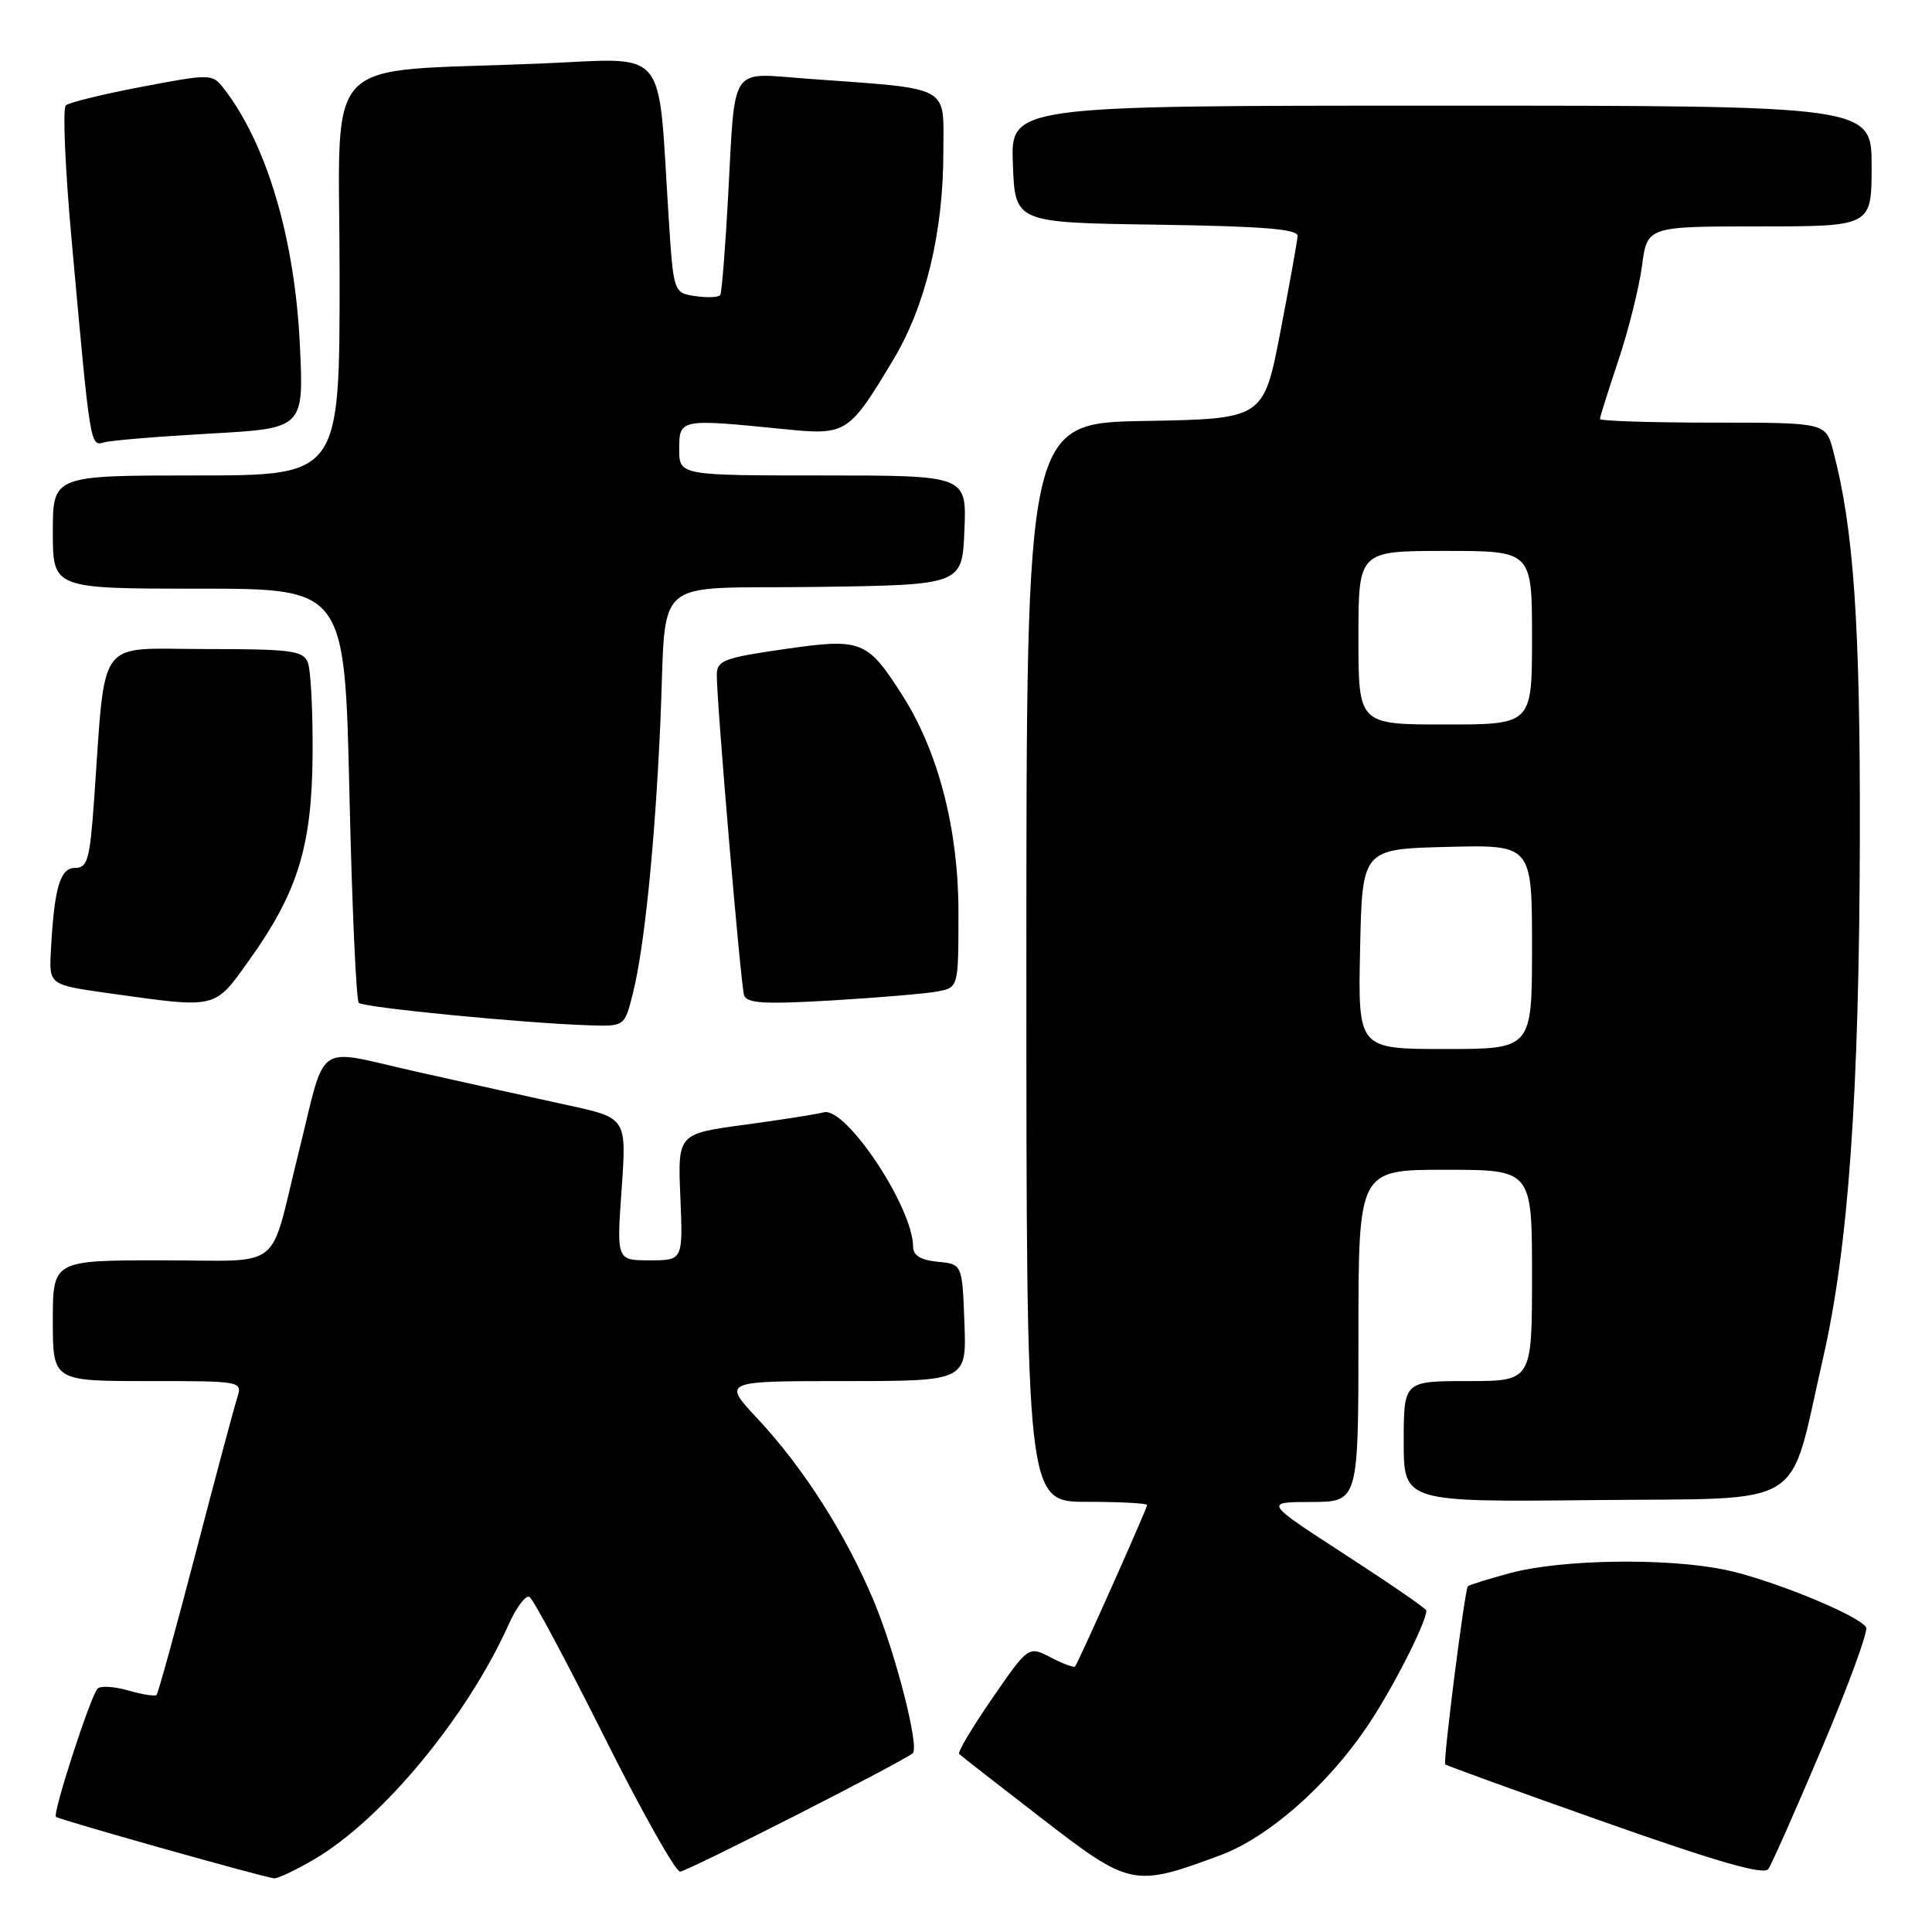 <?xml version="1.0" encoding="UTF-8" standalone="no"?>
<!DOCTYPE svg PUBLIC "-//W3C//DTD SVG 1.1//EN" "http://www.w3.org/Graphics/SVG/1.1/DTD/svg11.dtd" >
<svg xmlns="http://www.w3.org/2000/svg" xmlns:xlink="http://www.w3.org/1999/xlink" version="1.1" viewBox="0 0 256 256">
 <g >
 <path fill="currentColor"
d=" M 41.65 246.36 C 50.63 241.10 61.93 227.45 67.39 215.27 C 68.43 212.95 69.68 211.30 70.17 211.61 C 70.67 211.91 75.11 220.23 80.04 230.08 C 84.97 239.94 89.51 248.00 90.11 248.00 C 91.02 248.00 119.51 233.51 120.94 232.31 C 121.86 231.55 118.72 219.23 115.84 212.28 C 112.16 203.43 106.47 194.48 100.34 187.94 C 95.73 183.00 95.73 183.00 111.91 183.00 C 128.08 183.00 128.08 183.00 127.79 175.25 C 127.50 167.50 127.50 167.50 124.25 167.19 C 122.00 166.97 121.00 166.36 120.99 165.19 C 120.96 159.94 112.06 146.58 109.14 147.39 C 108.24 147.64 103.52 148.38 98.65 149.04 C 89.80 150.23 89.80 150.23 90.15 158.62 C 90.50 167.00 90.50 167.00 86.10 167.00 C 81.70 167.00 81.70 167.00 82.37 157.57 C 83.03 148.14 83.03 148.14 75.27 146.45 C 70.99 145.52 61.99 143.53 55.25 142.02 C 41.39 138.92 43.35 137.56 39.50 153.00 C 35.58 168.73 37.81 167.00 21.46 167.00 C 7.00 167.00 7.00 167.00 7.00 175.00 C 7.00 183.00 7.00 183.00 19.57 183.00 C 32.13 183.00 32.13 183.00 31.42 185.25 C 31.02 186.49 28.54 195.76 25.91 205.86 C 23.27 215.96 20.95 224.39 20.74 224.59 C 20.54 224.80 18.84 224.53 16.97 223.99 C 15.11 223.46 13.28 223.35 12.92 223.76 C 11.96 224.83 6.95 240.28 7.41 240.74 C 7.77 241.10 34.52 248.64 36.32 248.89 C 36.77 248.95 39.17 247.81 41.65 246.36 Z  M 161.70 245.83 C 168.03 243.47 175.77 236.70 181.10 228.85 C 184.42 223.97 189.00 215.00 189.00 213.40 C 189.00 213.16 184.16 209.83 178.25 206.00 C 167.50 199.03 167.50 199.03 173.75 199.02 C 180.00 199.00 180.00 199.00 180.00 177.00 C 180.00 155.00 180.00 155.00 191.50 155.00 C 203.00 155.00 203.00 155.00 203.00 169.00 C 203.00 183.00 203.00 183.00 194.50 183.00 C 186.00 183.00 186.00 183.00 186.00 191.02 C 186.00 199.03 186.00 199.03 211.15 198.77 C 239.96 198.46 236.88 200.35 241.54 180.07 C 244.93 165.31 246.36 145.05 246.44 111.00 C 246.50 82.72 245.63 70.05 242.91 59.75 C 241.92 56.00 241.92 56.00 226.96 56.00 C 218.73 56.00 212.00 55.78 212.00 55.52 C 212.00 55.26 213.10 51.77 214.44 47.77 C 215.78 43.77 217.18 38.14 217.57 35.25 C 218.26 30.00 218.26 30.00 233.13 30.00 C 248.00 30.00 248.00 30.00 248.00 22.00 C 248.00 14.00 248.00 14.00 190.96 14.00 C 133.92 14.00 133.92 14.00 134.21 21.75 C 134.50 29.50 134.50 29.50 153.25 29.77 C 167.30 29.98 171.98 30.35 171.94 31.27 C 171.90 31.95 170.87 37.67 169.65 44.00 C 167.43 55.50 167.43 55.50 151.71 55.78 C 136.00 56.05 136.00 56.05 136.00 127.53 C 136.00 199.00 136.00 199.00 144.00 199.00 C 148.40 199.00 152.00 199.19 152.00 199.42 C 152.00 199.87 142.89 220.29 142.45 220.82 C 142.31 221.00 140.85 220.46 139.23 219.62 C 136.27 218.09 136.27 218.09 131.47 225.05 C 128.83 228.87 126.86 232.19 127.09 232.41 C 127.31 232.63 132.22 236.46 138.00 240.92 C 149.76 250.00 150.23 250.09 161.70 245.83 Z  M 241.47 231.50 C 244.96 223.25 247.57 216.11 247.27 215.63 C 246.27 214.01 234.56 209.24 228.56 208.00 C 220.80 206.40 206.90 206.62 200.15 208.43 C 197.20 209.23 194.66 210.01 194.50 210.19 C 194.09 210.61 191.19 233.43 191.50 233.79 C 191.63 233.94 201.13 237.39 212.62 241.44 C 227.57 246.72 233.73 248.49 234.31 247.66 C 234.76 247.02 237.98 239.75 241.47 231.50 Z  M 83.85 131.67 C 85.37 125.66 86.77 111.94 87.49 96.00 C 88.41 75.74 85.73 78.09 108.26 77.77 C 127.50 77.50 127.50 77.50 127.79 70.25 C 128.09 63.00 128.09 63.00 109.04 63.00 C 90.00 63.00 90.00 63.00 90.00 59.50 C 90.00 55.50 90.11 55.48 103.77 56.85 C 112.18 57.70 112.43 57.54 118.37 47.66 C 122.64 40.54 125.00 30.77 125.00 20.15 C 125.00 11.13 126.34 11.85 106.85 10.42 C 96.57 9.66 97.44 8.35 96.48 26.00 C 96.11 32.88 95.64 38.76 95.44 39.08 C 95.25 39.40 93.77 39.47 92.17 39.24 C 89.24 38.81 89.24 38.81 88.59 28.65 C 87.13 5.76 88.76 7.70 71.62 8.42 C 41.92 9.67 45.00 6.41 45.00 36.60 C 45.00 63.00 45.00 63.00 26.00 63.00 C 7.00 63.00 7.00 63.00 7.00 70.50 C 7.00 78.00 7.00 78.00 26.34 78.00 C 45.68 78.00 45.68 78.00 46.30 105.13 C 46.64 120.05 47.20 132.54 47.54 132.88 C 48.17 133.51 69.63 135.60 78.13 135.86 C 82.76 136.00 82.76 136.00 83.85 131.67 Z  M 32.92 127.37 C 39.45 118.25 41.33 112.21 41.42 100.00 C 41.46 94.22 41.18 88.71 40.78 87.75 C 40.15 86.21 38.51 86.00 27.13 86.00 C 12.57 86.00 14.04 83.97 12.45 106.25 C 11.90 113.90 11.59 115.00 9.96 115.00 C 7.95 115.00 7.19 117.61 6.74 126.00 C 6.50 130.50 6.50 130.50 14.50 131.62 C 28.78 133.63 28.37 133.73 32.92 127.37 Z  M 124.25 131.37 C 127.00 130.84 127.00 130.84 127.00 120.85 C 127.00 109.95 124.35 99.66 119.63 92.23 C 114.92 84.82 114.21 84.54 104.01 86.00 C 95.94 87.16 95.00 87.51 94.98 89.40 C 94.95 92.94 98.14 130.41 98.59 131.86 C 98.94 132.95 101.23 133.09 110.26 132.56 C 116.44 132.19 122.74 131.66 124.25 131.37 Z  M 27.88 57.45 C 40.27 56.76 40.27 56.76 39.73 45.63 C 39.05 31.48 35.28 18.89 29.57 11.62 C 28.13 9.79 27.83 9.78 18.79 11.50 C 13.68 12.47 9.15 13.58 8.72 13.96 C 8.29 14.34 8.63 22.27 9.47 31.58 C 11.99 59.47 11.93 59.15 13.83 58.61 C 14.75 58.35 21.07 57.83 27.88 57.45 Z  M 180.22 125.75 C 180.50 112.50 180.50 112.50 191.75 112.22 C 203.00 111.93 203.00 111.93 203.00 125.47 C 203.00 139.00 203.00 139.00 191.47 139.00 C 179.94 139.00 179.94 139.00 180.22 125.75 Z  M 180.00 84.50 C 180.00 73.00 180.00 73.00 191.50 73.00 C 203.00 73.00 203.00 73.00 203.00 84.50 C 203.00 96.00 203.00 96.00 191.50 96.00 C 180.00 96.00 180.00 96.00 180.00 84.50 Z "/>
</g>
</svg>